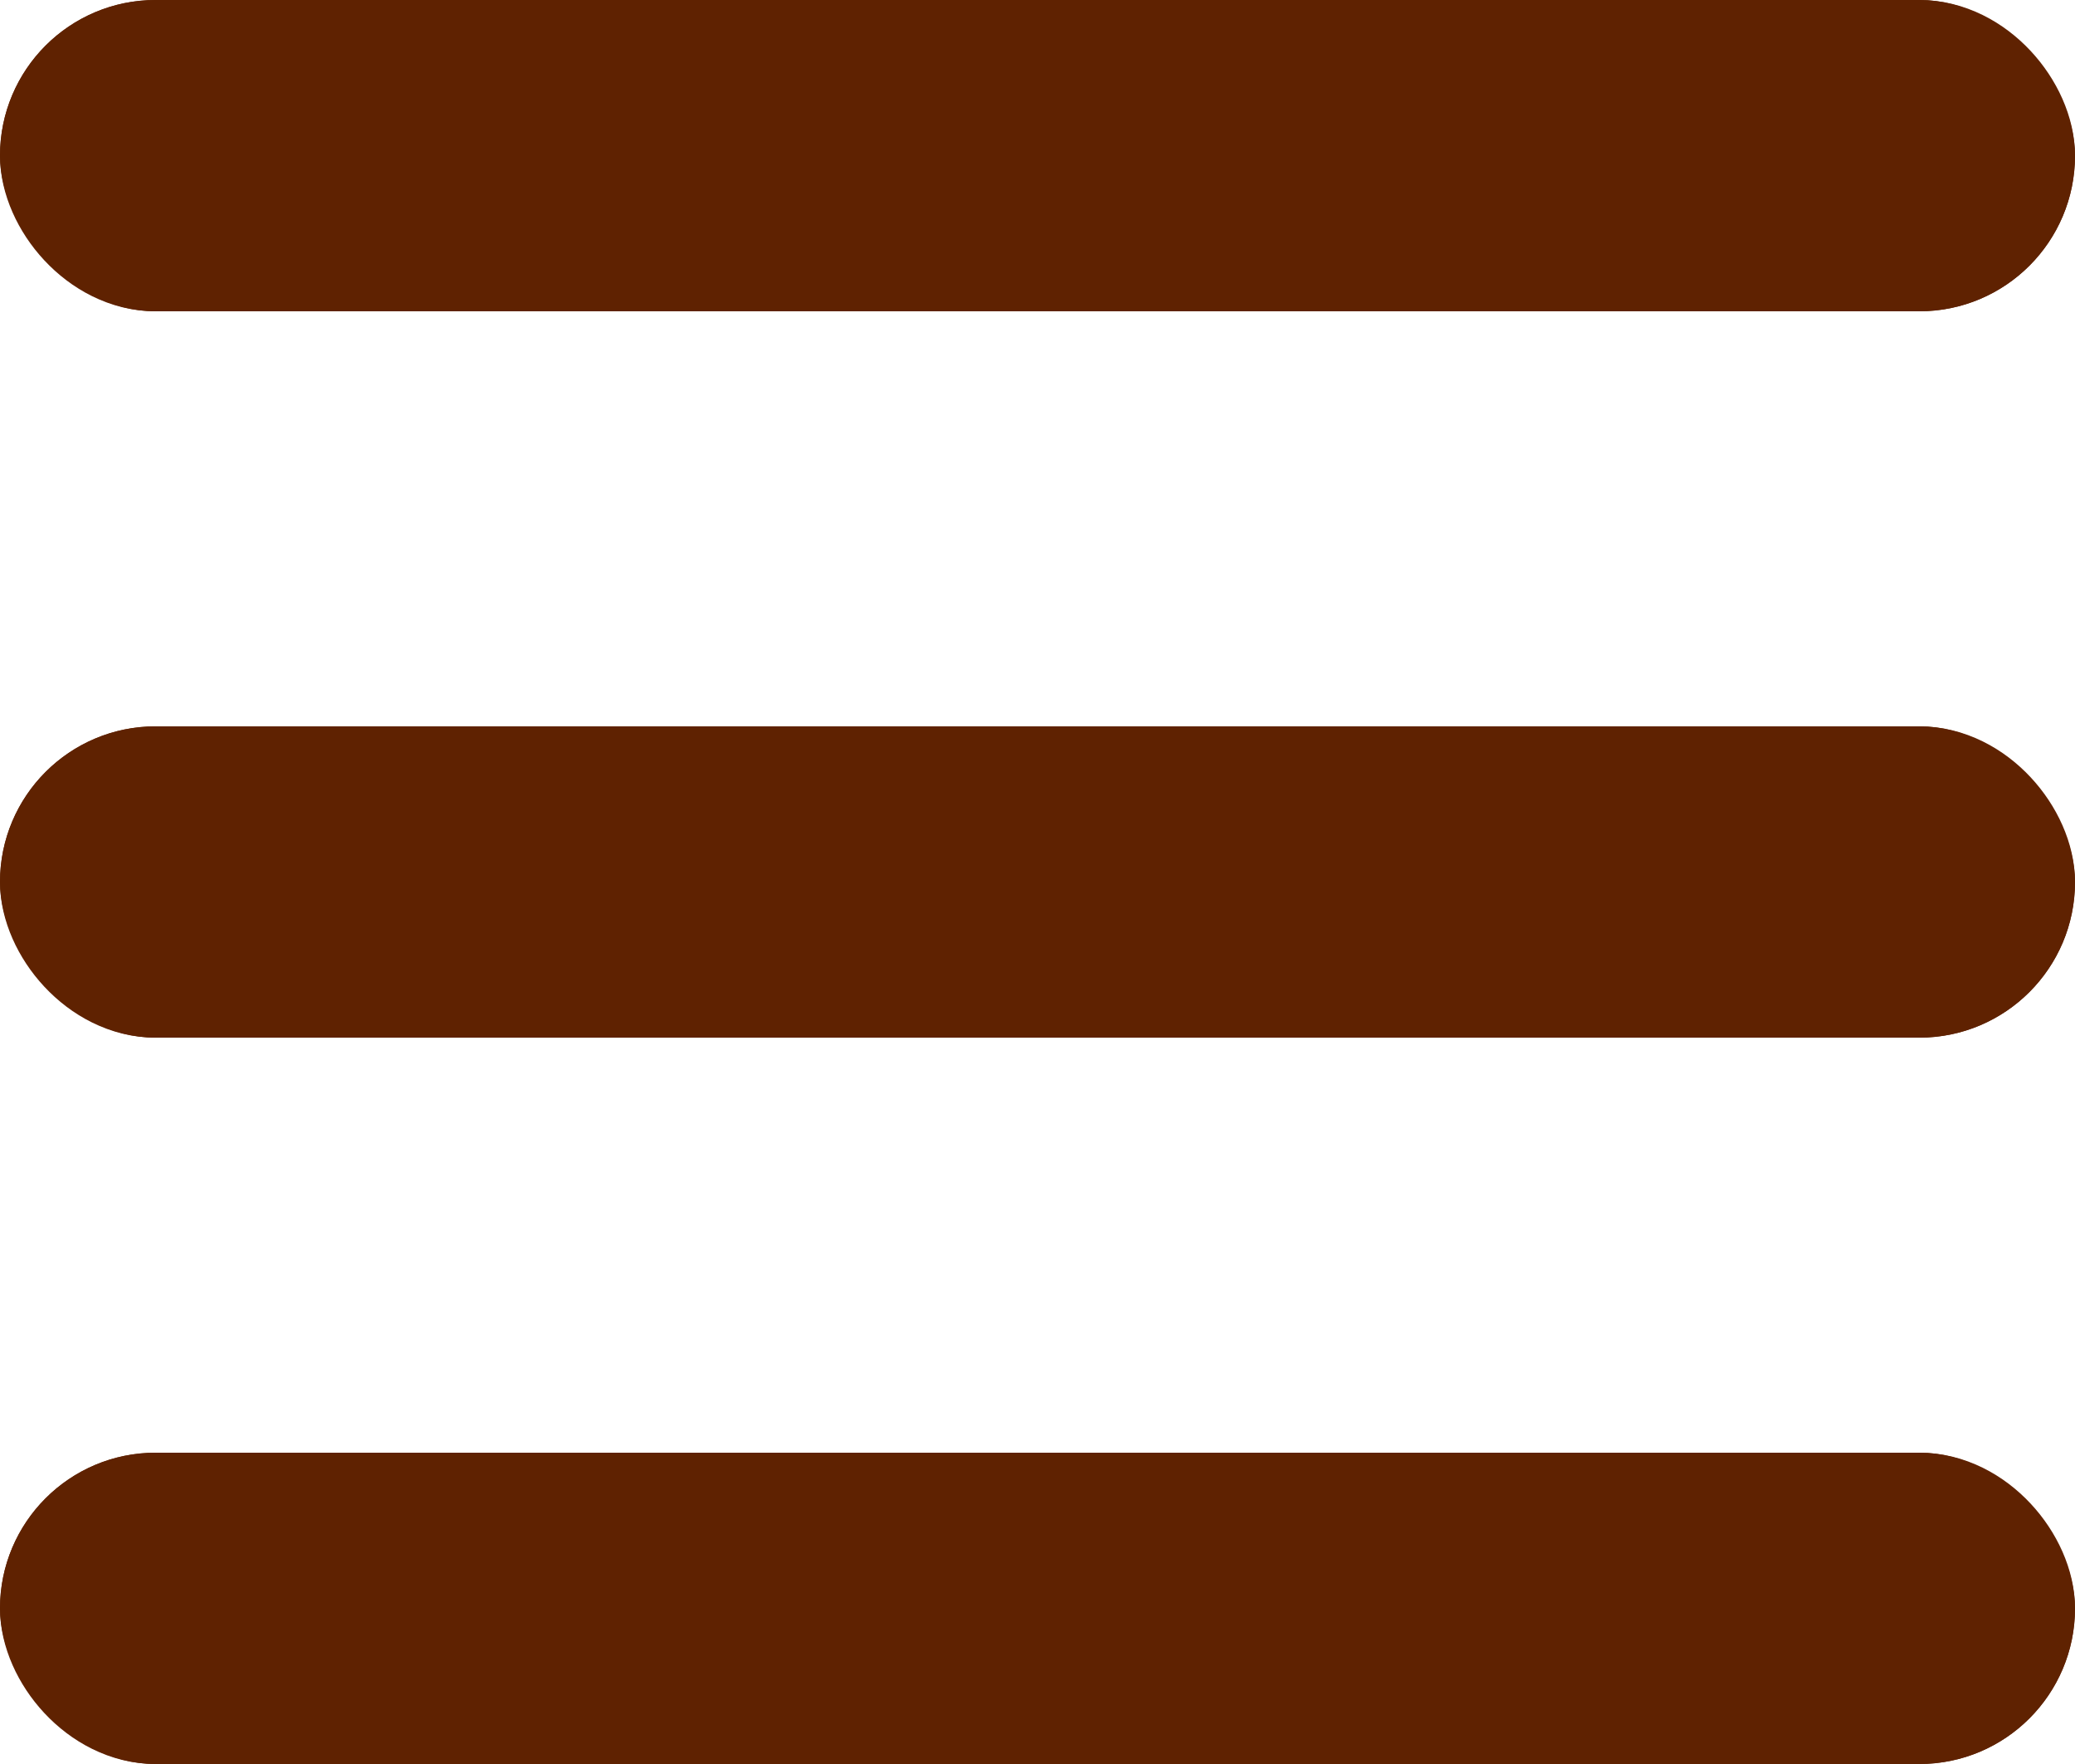 <svg xmlns="http://www.w3.org/2000/svg" width="20" height="17" viewBox="0 0 20 17">
  <g id="グループ_6" data-name="グループ 6" transform="translate(-292 -20)">
    <g id="長方形_14" data-name="長方形 14" transform="translate(292 20)" fill="#5f2201" stroke="#5f2201" stroke-width="1">
      <rect width="20" height="3" rx="1.5" stroke="none"/>
      <rect x="0.5" y="0.5" width="19" height="2" rx="1" fill="none"/>
    </g>
    <g id="長方形_15" data-name="長方形 15" transform="translate(292 34)" fill="#5f2201" stroke="#5f2201" stroke-width="1">
      <rect width="20" height="3" rx="1.5" stroke="none"/>
      <rect x="0.5" y="0.5" width="19" height="2" rx="1" fill="none"/>
    </g>
    <g id="長方形_16" data-name="長方形 16" transform="translate(292 27)" fill="#5f2201" stroke="#5f2201" stroke-width="1">
      <rect width="20" height="3" rx="1.5" stroke="none"/>
      <rect x="0.5" y="0.5" width="19" height="2" rx="1" fill="none"/>
    </g>
  </g>
</svg>
